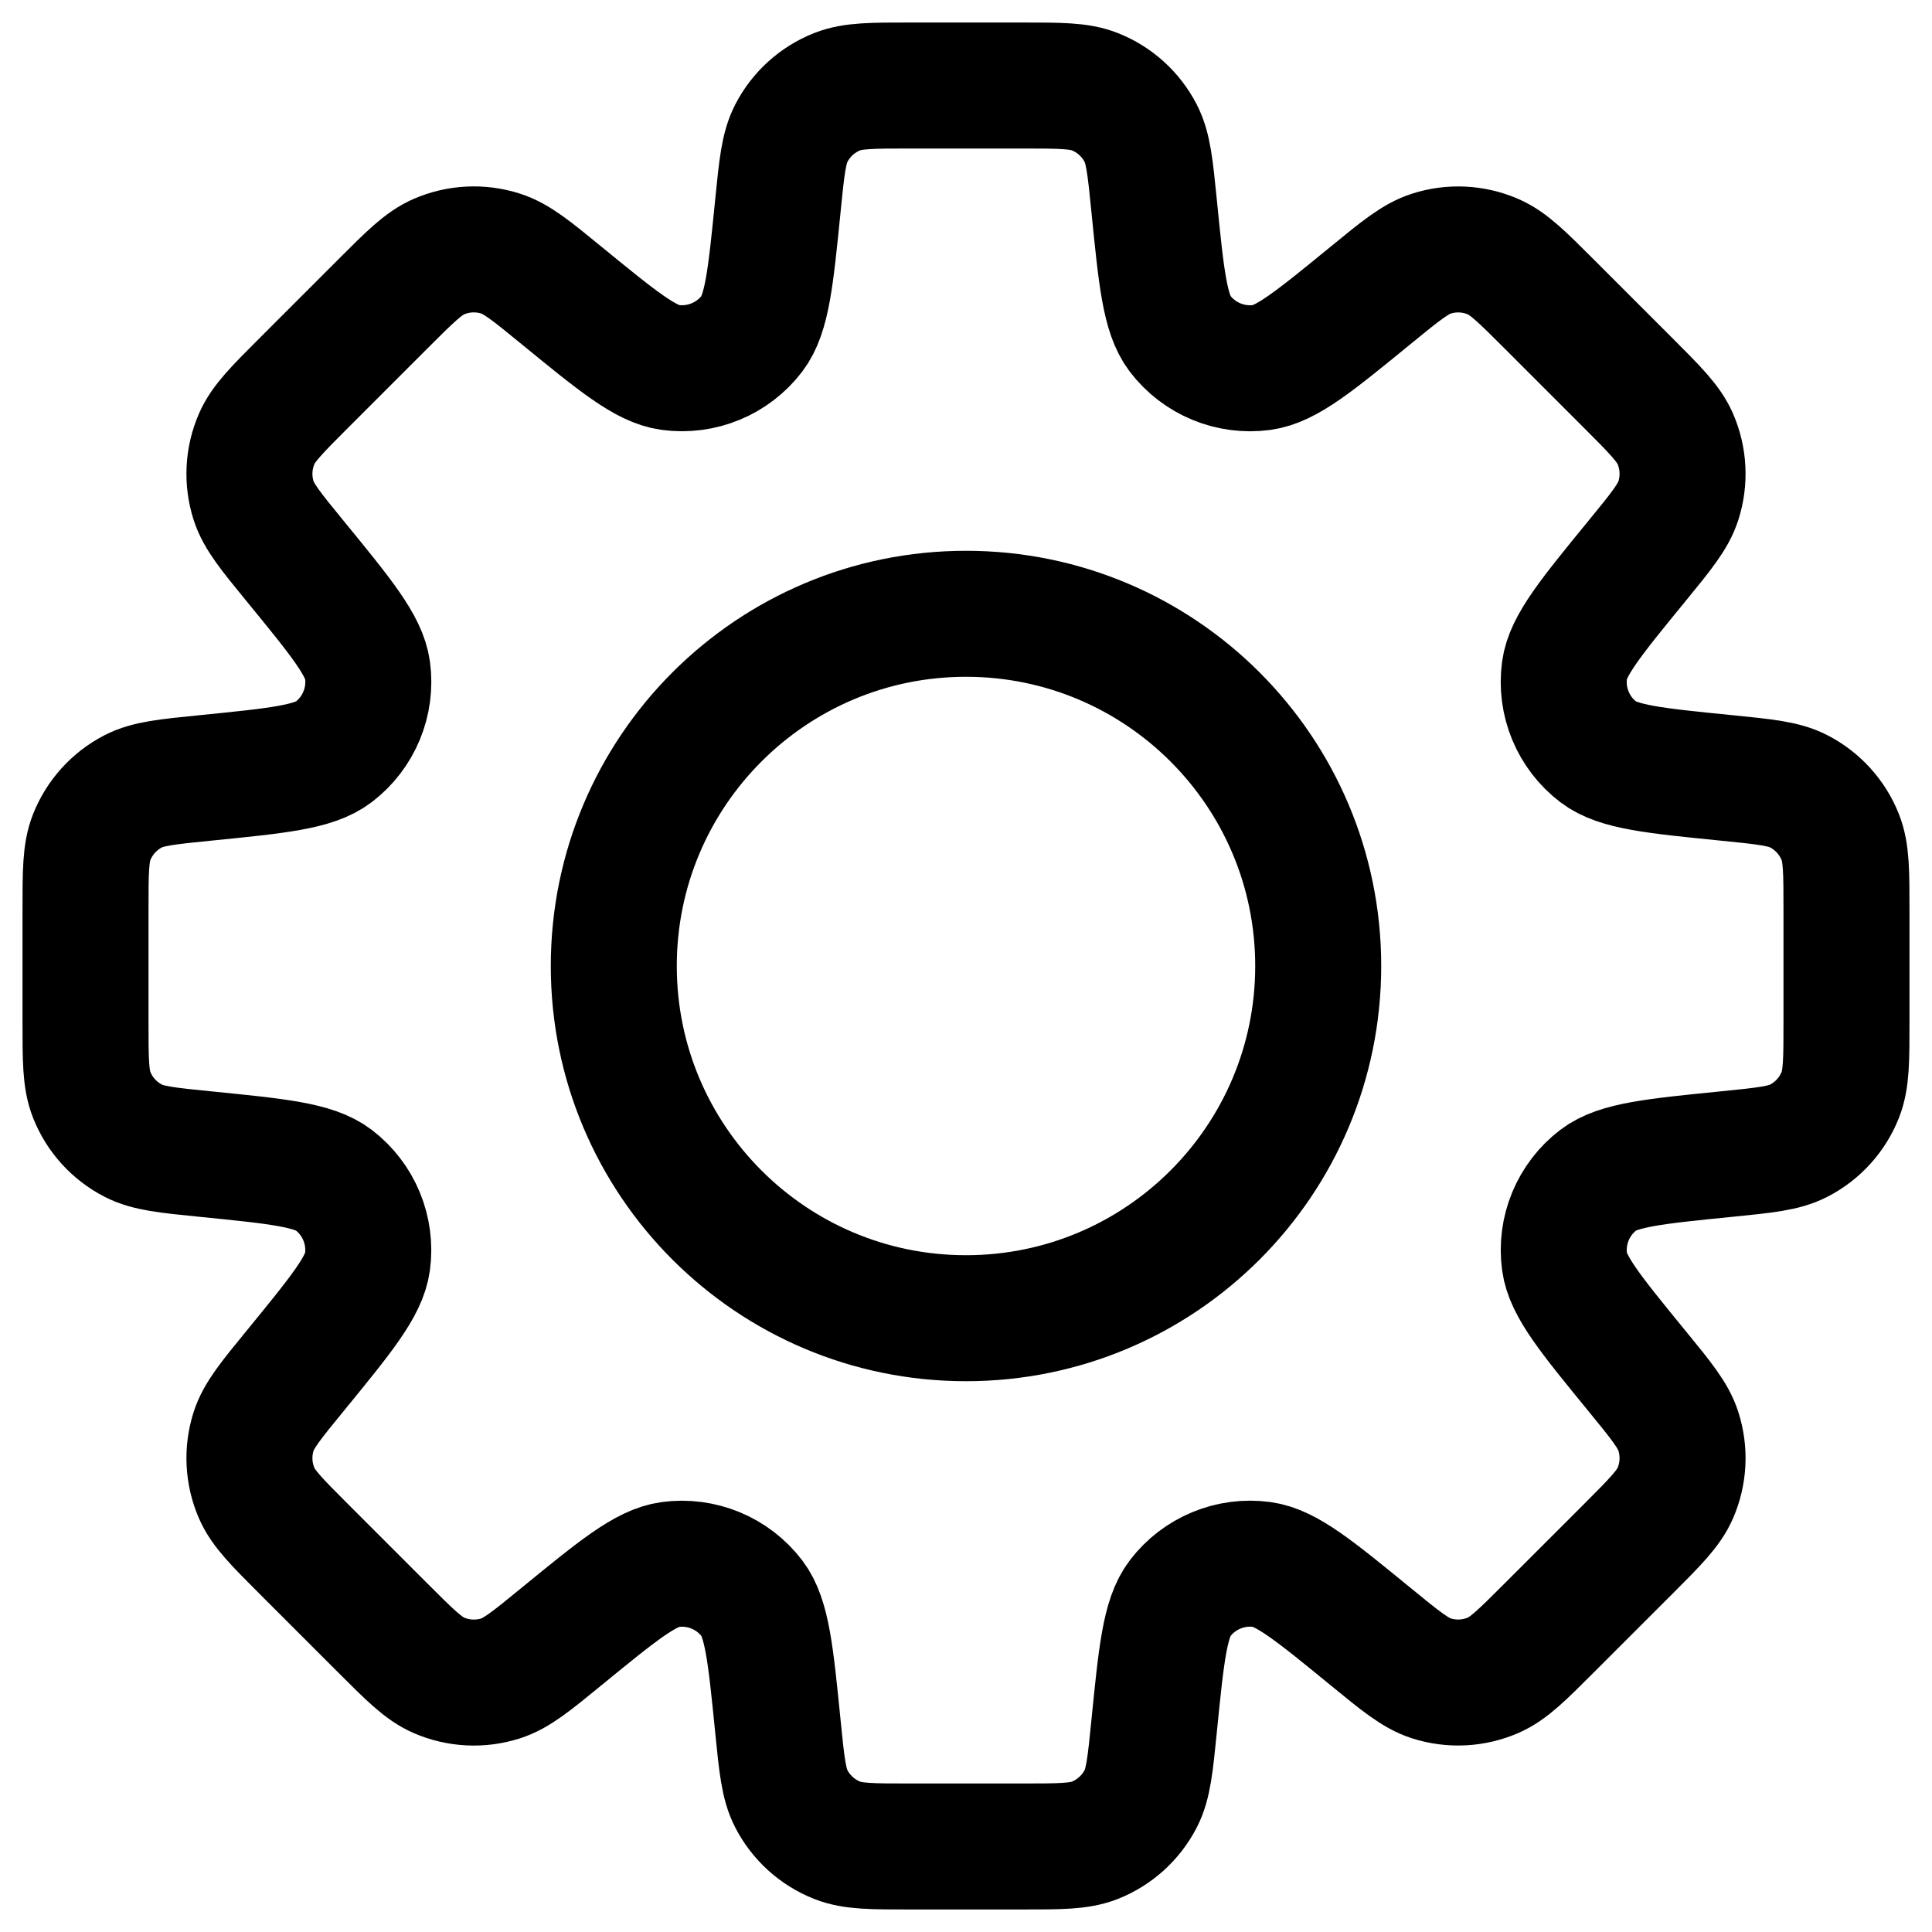 <svg width="46" height="46" viewBox="0 0 46 46" fill="none" xmlns="http://www.w3.org/2000/svg">
<path fill-rule="evenodd" clip-rule="evenodd" d="M27.159 3.172C27.342 3.527 27.387 3.981 27.478 4.89C27.65 6.611 27.736 7.472 28.096 7.944C28.553 8.542 29.296 8.85 30.043 8.75C30.631 8.671 31.3 8.123 32.639 7.028C33.346 6.449 33.7 6.16 34.08 6.039C34.563 5.884 35.086 5.91 35.551 6.112C35.918 6.271 36.241 6.594 36.887 7.24L38.76 9.113C39.406 9.759 39.729 10.082 39.888 10.448C40.09 10.914 40.116 11.437 39.961 11.92C39.84 12.3 39.551 12.654 38.972 13.361C37.877 14.7 37.329 15.369 37.25 15.957C37.15 16.704 37.457 17.447 38.056 17.904C38.528 18.264 39.389 18.35 41.11 18.522C42.019 18.613 42.474 18.658 42.828 18.841C43.279 19.074 43.63 19.462 43.817 19.934C43.964 20.305 43.964 20.762 43.964 21.676V24.325C43.964 25.238 43.964 25.695 43.817 26.066C43.631 26.538 43.279 26.926 42.828 27.159C42.473 27.342 42.019 27.387 41.11 27.478C39.39 27.65 38.529 27.736 38.057 28.096C37.458 28.553 37.15 29.296 37.251 30.043C37.33 30.631 37.878 31.3 38.972 32.638C39.551 33.345 39.84 33.699 39.961 34.079C40.116 34.562 40.09 35.085 39.888 35.551C39.729 35.917 39.406 36.24 38.761 36.886L36.887 38.759C36.241 39.405 35.918 39.728 35.552 39.887C35.086 40.089 34.563 40.115 34.08 39.961C33.7 39.839 33.346 39.55 32.639 38.971C31.3 37.876 30.631 37.328 30.043 37.249C29.296 37.149 28.553 37.457 28.096 38.056C27.736 38.528 27.65 39.388 27.478 41.109C27.387 42.019 27.342 42.474 27.159 42.829C26.926 43.279 26.538 43.63 26.067 43.817C25.695 43.964 25.238 43.964 24.324 43.964H21.676C20.762 43.964 20.305 43.964 19.934 43.817C19.462 43.63 19.074 43.279 18.841 42.828C18.658 42.474 18.613 42.019 18.522 41.11C18.35 39.389 18.264 38.528 17.904 38.056C17.447 37.458 16.704 37.15 15.957 37.25C15.369 37.329 14.7 37.877 13.361 38.972C12.654 39.551 12.3 39.84 11.92 39.962C11.437 40.116 10.914 40.09 10.448 39.888C10.082 39.729 9.759 39.406 9.113 38.76L7.24 36.887C6.594 36.241 6.271 35.918 6.112 35.552C5.91 35.086 5.884 34.563 6.038 34.08C6.16 33.7 6.449 33.346 7.028 32.639C8.123 31.3 8.671 30.631 8.75 30.043C8.85 29.296 8.542 28.553 7.944 28.096C7.471 27.736 6.611 27.65 4.89 27.478C3.981 27.387 3.527 27.342 3.172 27.159C2.721 26.926 2.369 26.538 2.183 26.066C2.036 25.695 2.036 25.238 2.036 24.325V21.676C2.036 20.762 2.036 20.305 2.183 19.933C2.37 19.462 2.721 19.074 3.171 18.841C3.526 18.658 3.981 18.613 4.89 18.522C6.612 18.35 7.472 18.264 7.945 17.903C8.543 17.447 8.851 16.704 8.751 15.957C8.671 15.369 8.124 14.699 7.028 13.36C6.449 12.653 6.16 12.299 6.038 11.919C5.884 11.436 5.91 10.913 6.112 10.448C6.271 10.081 6.594 9.758 7.24 9.112L9.113 7.239C9.759 6.593 10.082 6.27 10.448 6.111C10.914 5.909 11.437 5.883 11.92 6.038C12.3 6.159 12.654 6.448 13.361 7.027C14.7 8.122 15.369 8.67 15.957 8.749C16.704 8.849 17.447 8.542 17.904 7.943C18.264 7.471 18.35 6.61 18.522 4.89C18.613 3.981 18.658 3.527 18.841 3.172C19.074 2.721 19.462 2.369 19.934 2.183C20.305 2.036 20.762 2.036 21.675 2.036H24.324C25.238 2.036 25.695 2.036 26.066 2.183C26.538 2.369 26.926 2.721 27.159 3.172ZM23 31.386C27.631 31.386 31.386 27.631 31.386 23C31.386 18.369 27.631 14.614 23 14.614C18.369 14.614 14.614 18.369 14.614 23C14.614 27.631 18.369 31.386 23 31.386Z" stroke="black" stroke-width="3"/>
</svg>
